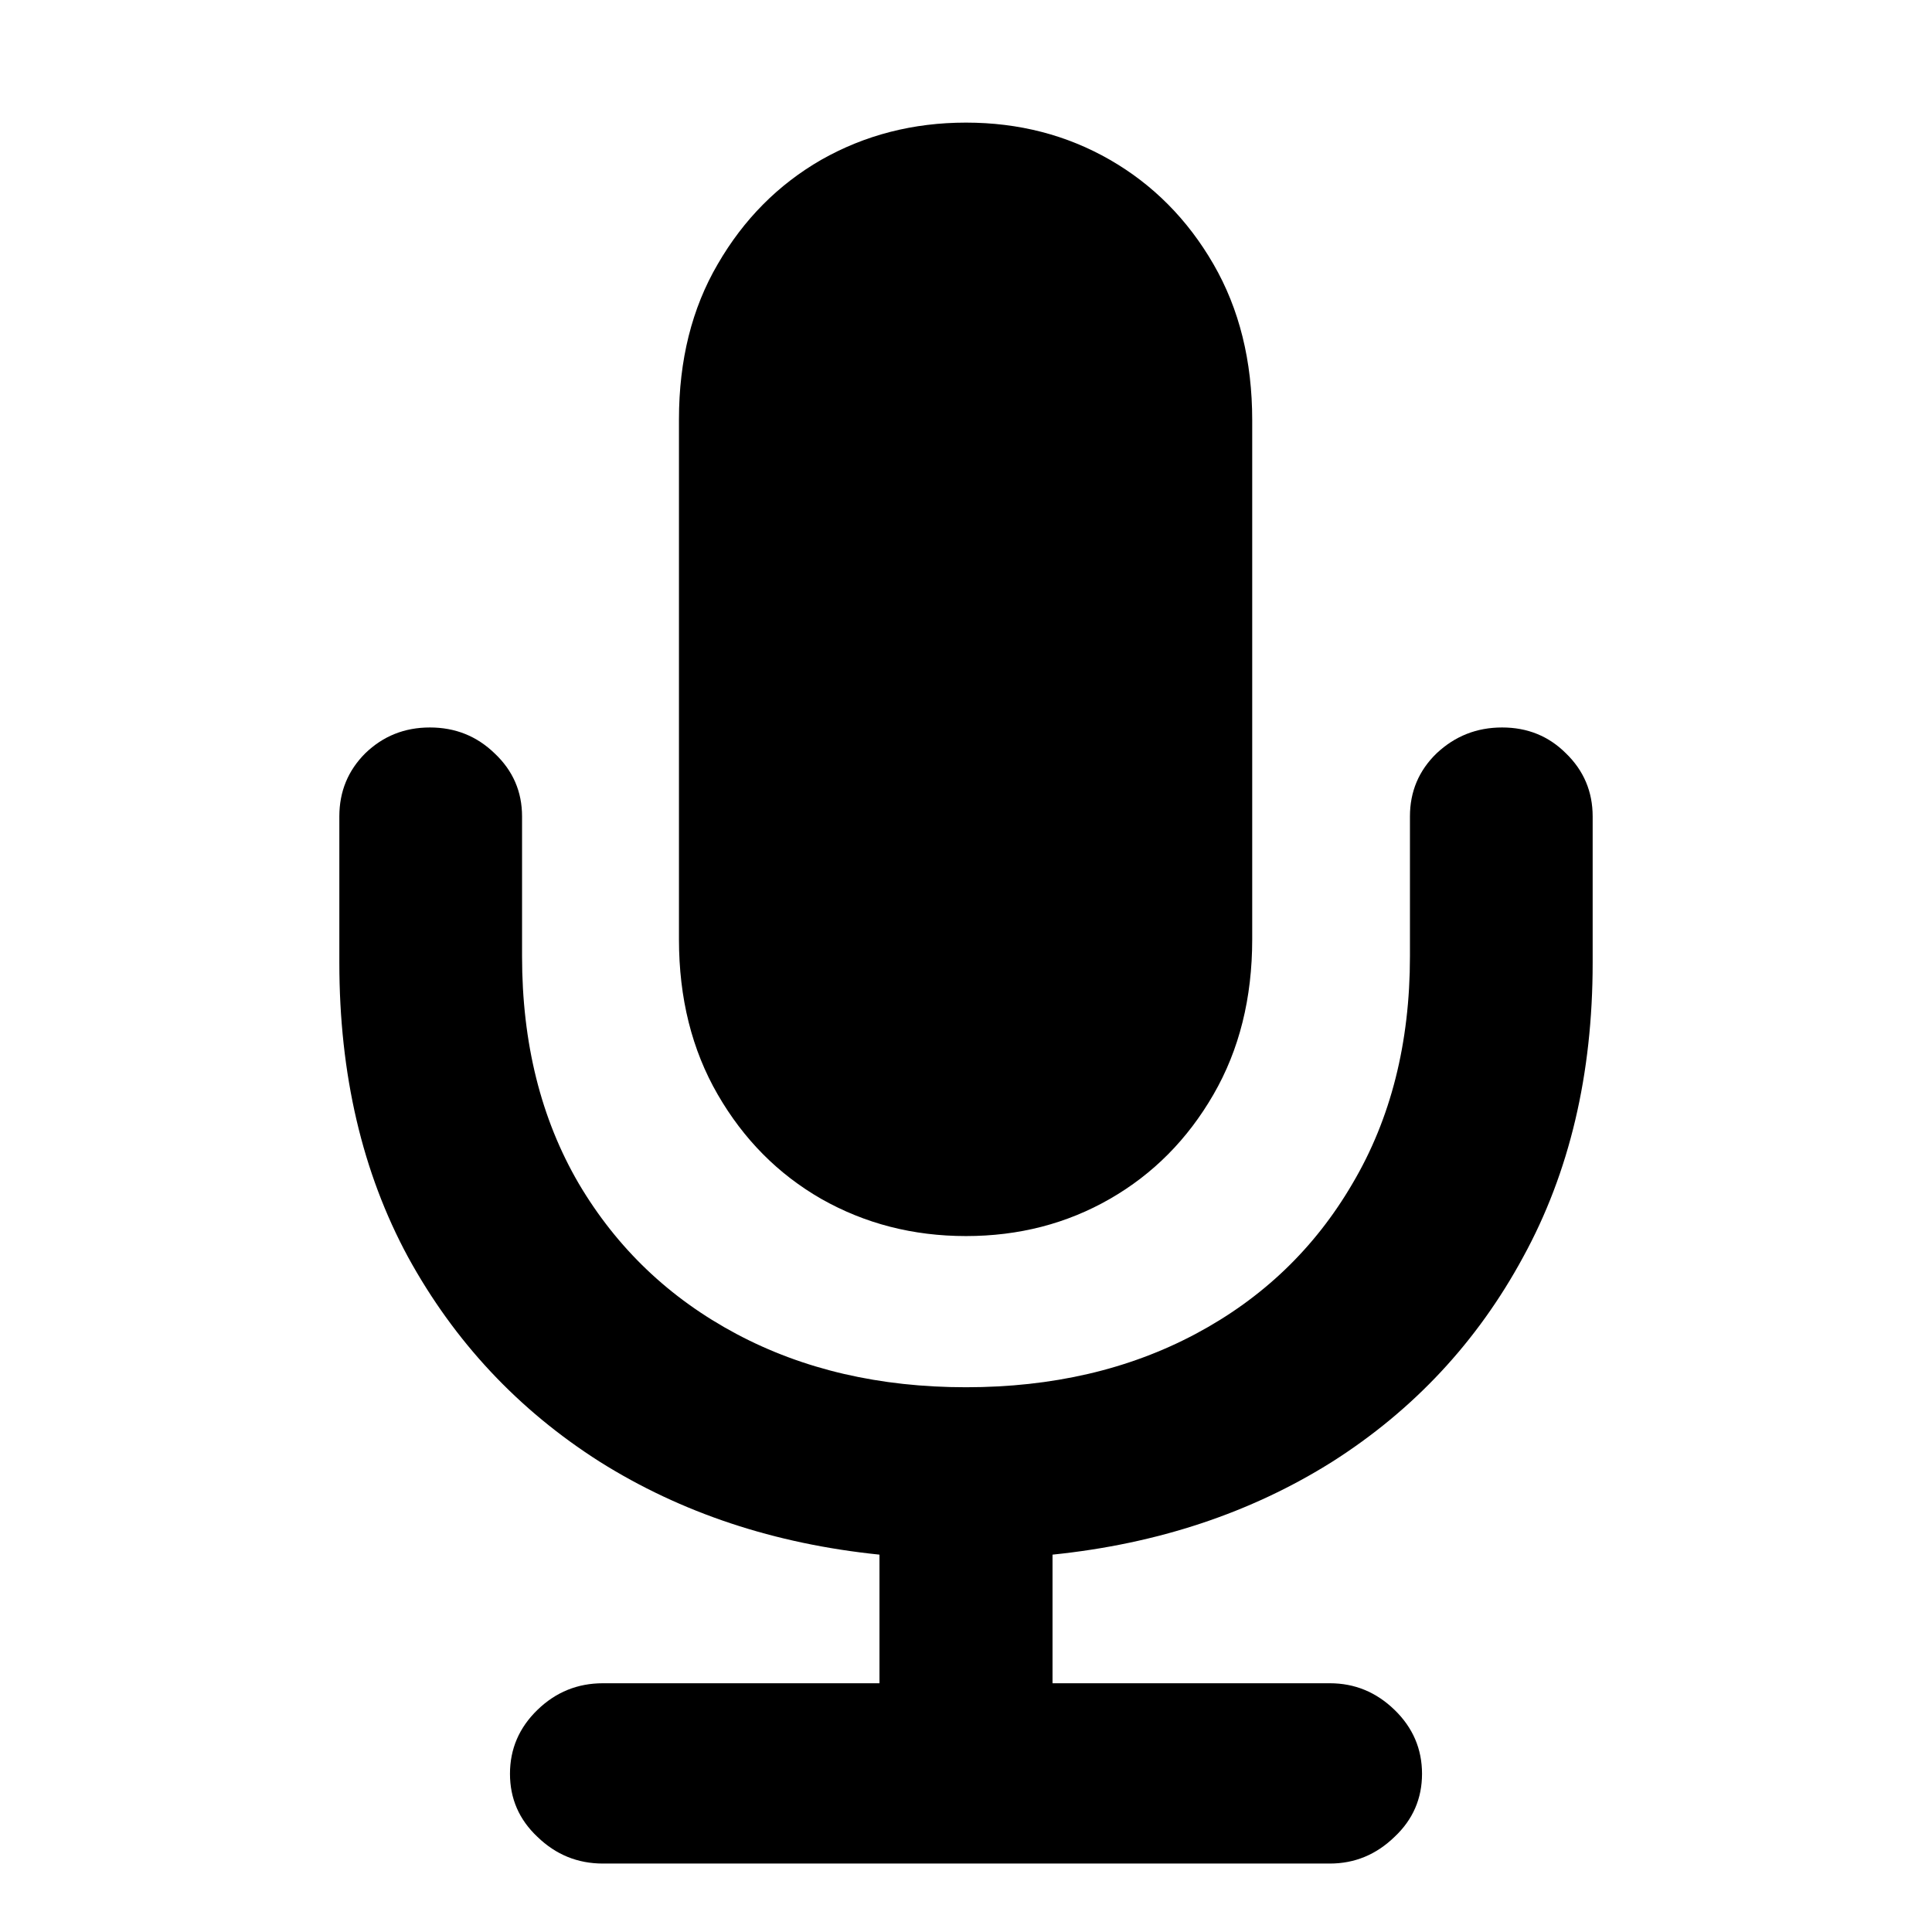 <svg width="28" height="28" viewBox="0 0 28 28" fill="none" xmlns="http://www.w3.org/2000/svg">
<path d="M4.918 13.953C4.918 15.57 5.25 16.992 5.914 18.219C6.586 19.445 7.512 20.434 8.691 21.184C9.871 21.926 11.223 22.375 12.746 22.531V24.395H8.738C8.371 24.395 8.055 24.523 7.789 24.781C7.523 25.039 7.391 25.348 7.391 25.707C7.391 26.066 7.523 26.371 7.789 26.621C8.055 26.879 8.371 27.008 8.738 27.008H19.273C19.633 27.008 19.945 26.879 20.211 26.621C20.477 26.371 20.609 26.066 20.609 25.707C20.609 25.348 20.477 25.039 20.211 24.781C19.945 24.523 19.633 24.395 19.273 24.395H15.254V22.531C16.777 22.375 18.129 21.926 19.309 21.184C20.488 20.434 21.41 19.445 22.074 18.219C22.746 16.992 23.082 15.57 23.082 13.953V11.832C23.082 11.473 22.953 11.168 22.695 10.918C22.445 10.668 22.137 10.543 21.77 10.543C21.402 10.543 21.086 10.668 20.82 10.918C20.562 11.168 20.434 11.473 20.434 11.832V13.859C20.434 15.117 20.156 16.215 19.602 17.152C19.055 18.09 18.297 18.816 17.328 19.332C16.359 19.848 15.25 20.105 14 20.105C12.75 20.105 11.641 19.848 10.672 19.332C9.703 18.816 8.941 18.09 8.387 17.152C7.84 16.215 7.566 15.117 7.566 13.859V11.832C7.566 11.473 7.434 11.168 7.168 10.918C6.91 10.668 6.598 10.543 6.23 10.543C5.863 10.543 5.551 10.668 5.293 10.918C5.043 11.168 4.918 11.473 4.918 11.832V13.953ZM14 17.914C14.766 17.914 15.461 17.734 16.086 17.375C16.711 17.016 17.211 16.512 17.586 15.863C17.961 15.215 18.148 14.465 18.148 13.613V6.09C18.148 5.23 17.961 4.477 17.586 3.828C17.211 3.18 16.711 2.676 16.086 2.316C15.461 1.957 14.766 1.777 14 1.777C13.234 1.777 12.535 1.957 11.902 2.316C11.277 2.676 10.777 3.18 10.402 3.828C10.027 4.469 9.84 5.219 9.84 6.078V13.613C9.84 14.465 10.027 15.215 10.402 15.863C10.777 16.512 11.277 17.016 11.902 17.375C12.535 17.734 13.234 17.914 14 17.914Z" fill="black"/>
</svg>
